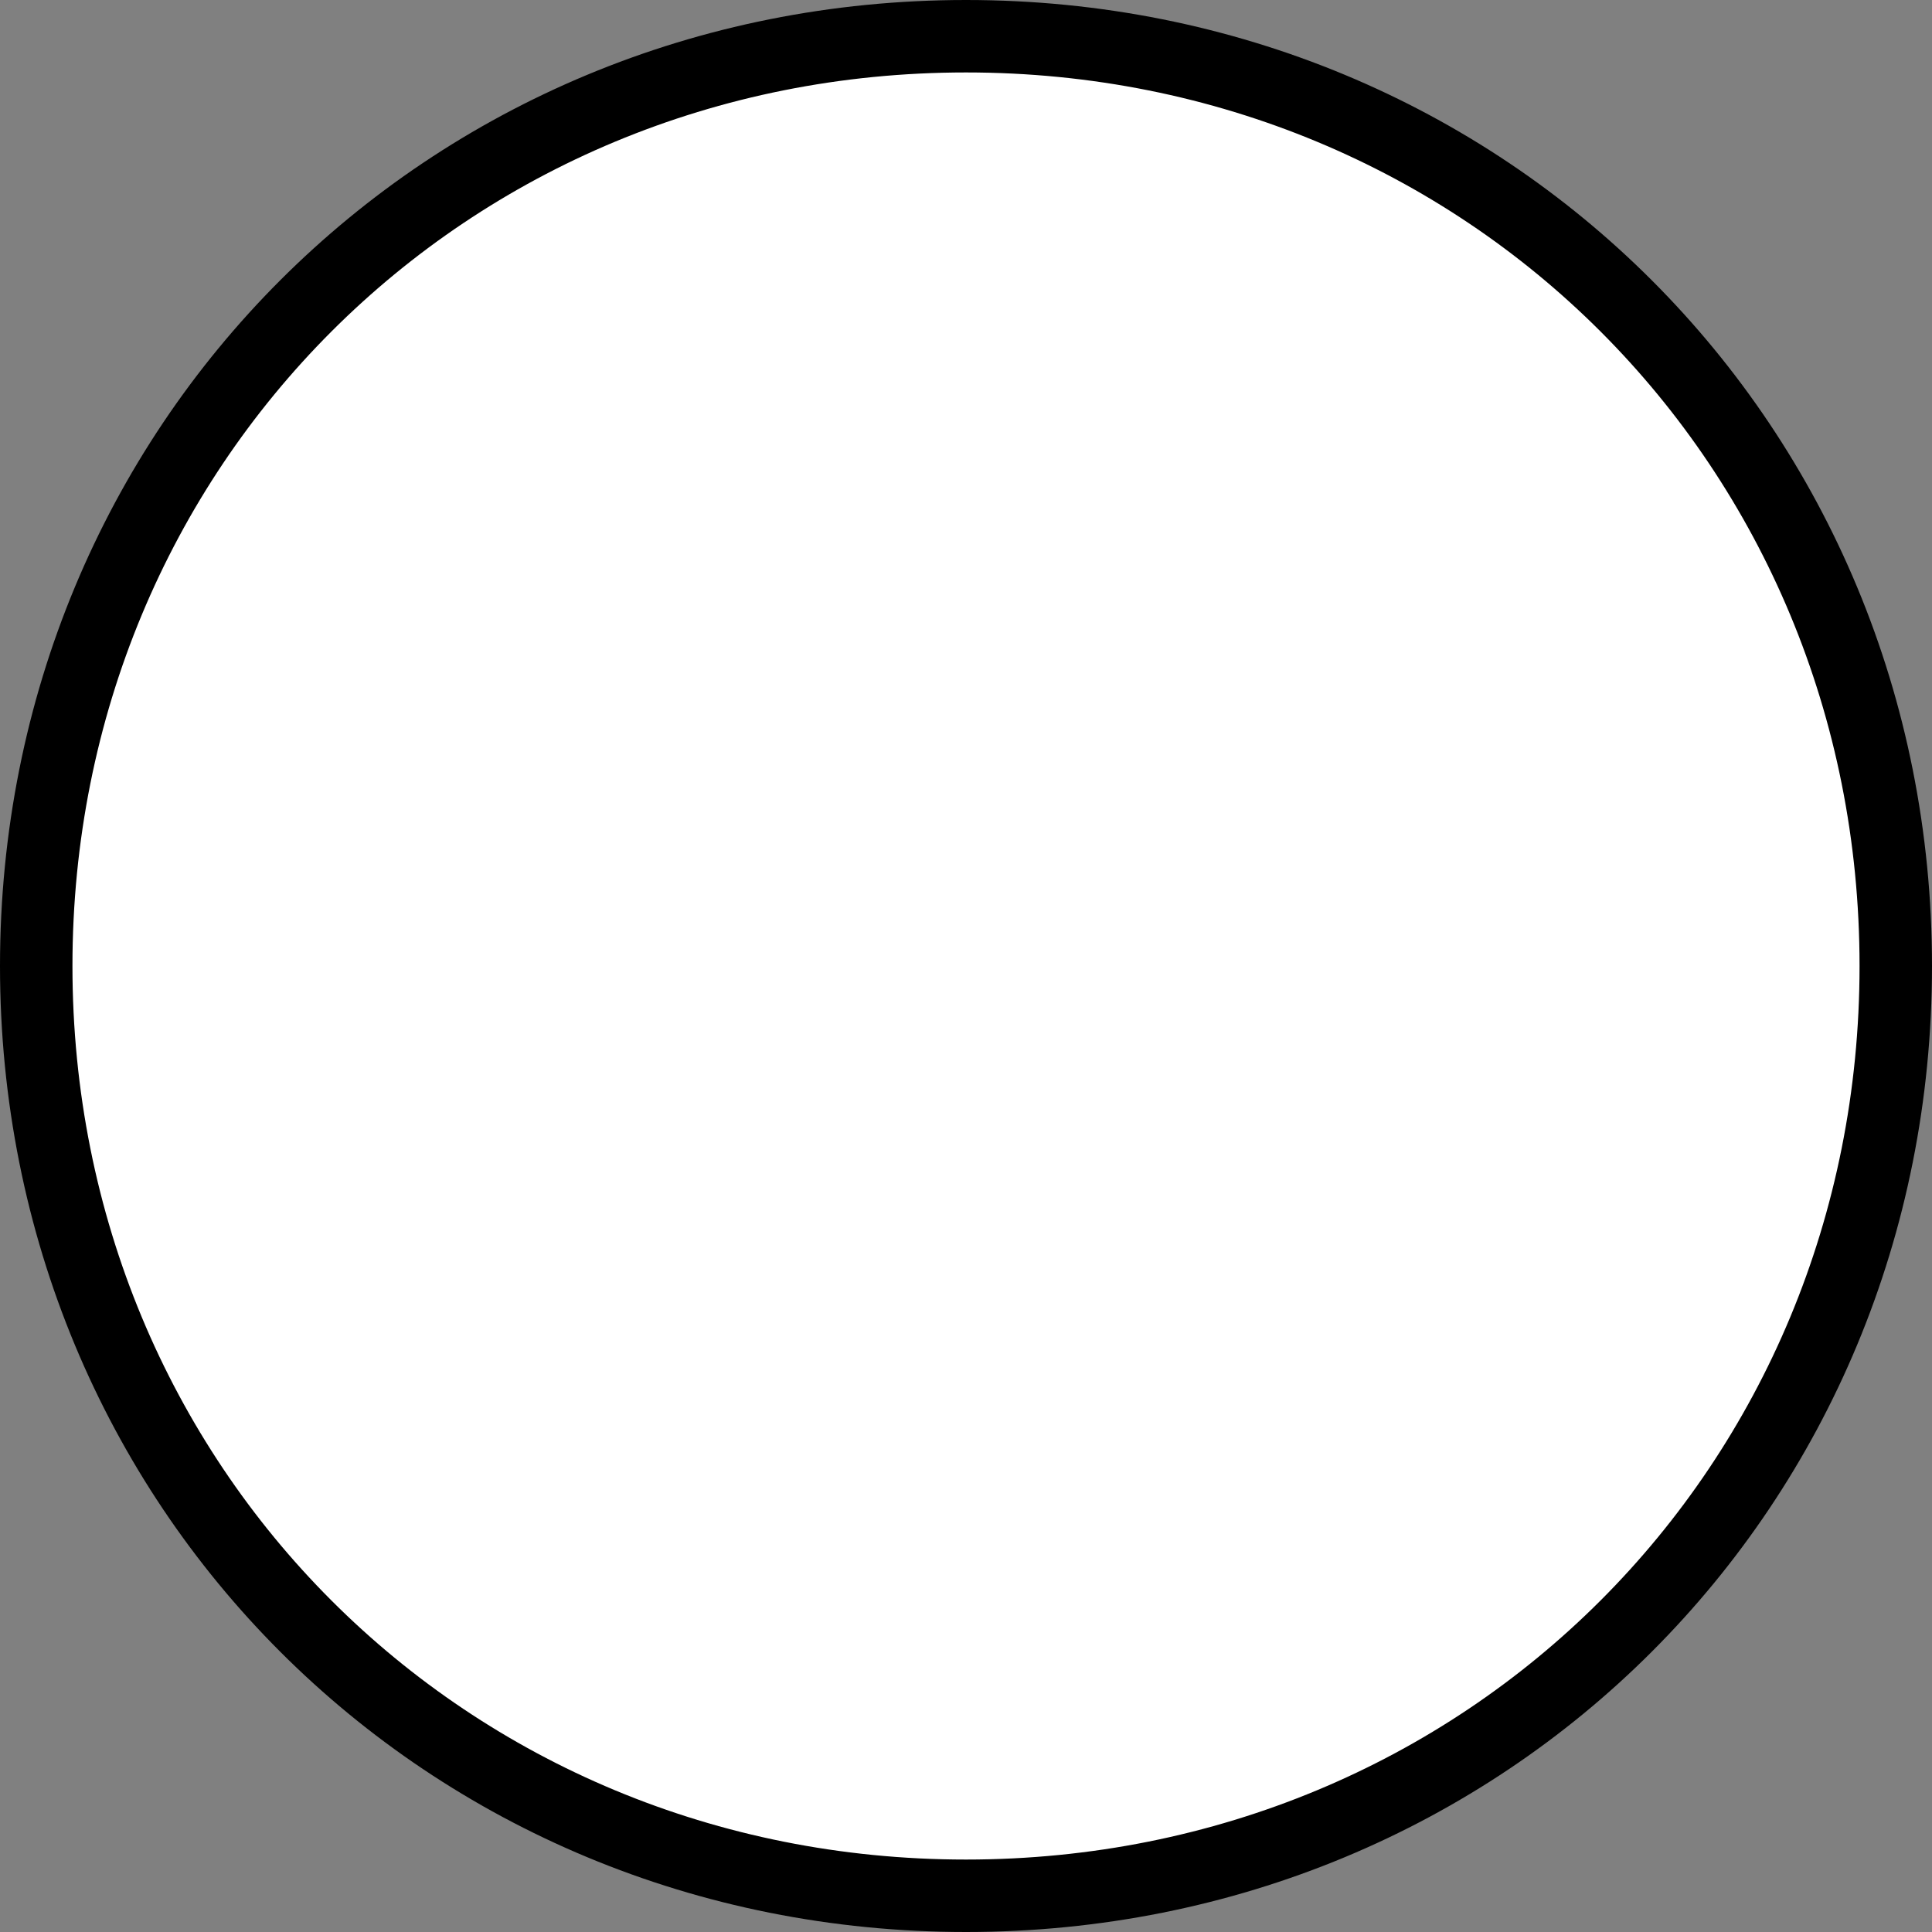﻿<?xml version="1.0" encoding="utf-8"?>
<svg version="1.1" xmlns:xlink="http://www.w3.org/1999/xlink" width="80px" height="80px" xmlns="http://www.w3.org/2000/svg">
  <rect width="100%" height="100%" fill="#808080" stroke="none"/>
  <g transform="matrix(1 0 0 1 -1160 -215 )">
    <path d="M 1200 217  C 1221.28 217  1238 233.72  1238 255  C 1238 276.28  1221.28 293  1200 293  C 1178.72 293  1162 276.28  1162 255  C 1162 233.72  1178.72 217  1200 217  Z " fill-rule="nonzero" fill="#ffffff" stroke="none" />
    <path d="M 1200 216.5  C 1221.56 216.5  1238.5 233.44  1238.5 255  C 1238.5 276.56  1221.56 293.5  1200 293.5  C 1178.44 293.5  1161.5 276.56  1161.5 255  C 1161.5 233.44  1178.44 216.5  1200 216.5  Z " stroke-width="3" stroke="#000000" fill="none" />
  </g>
</svg>